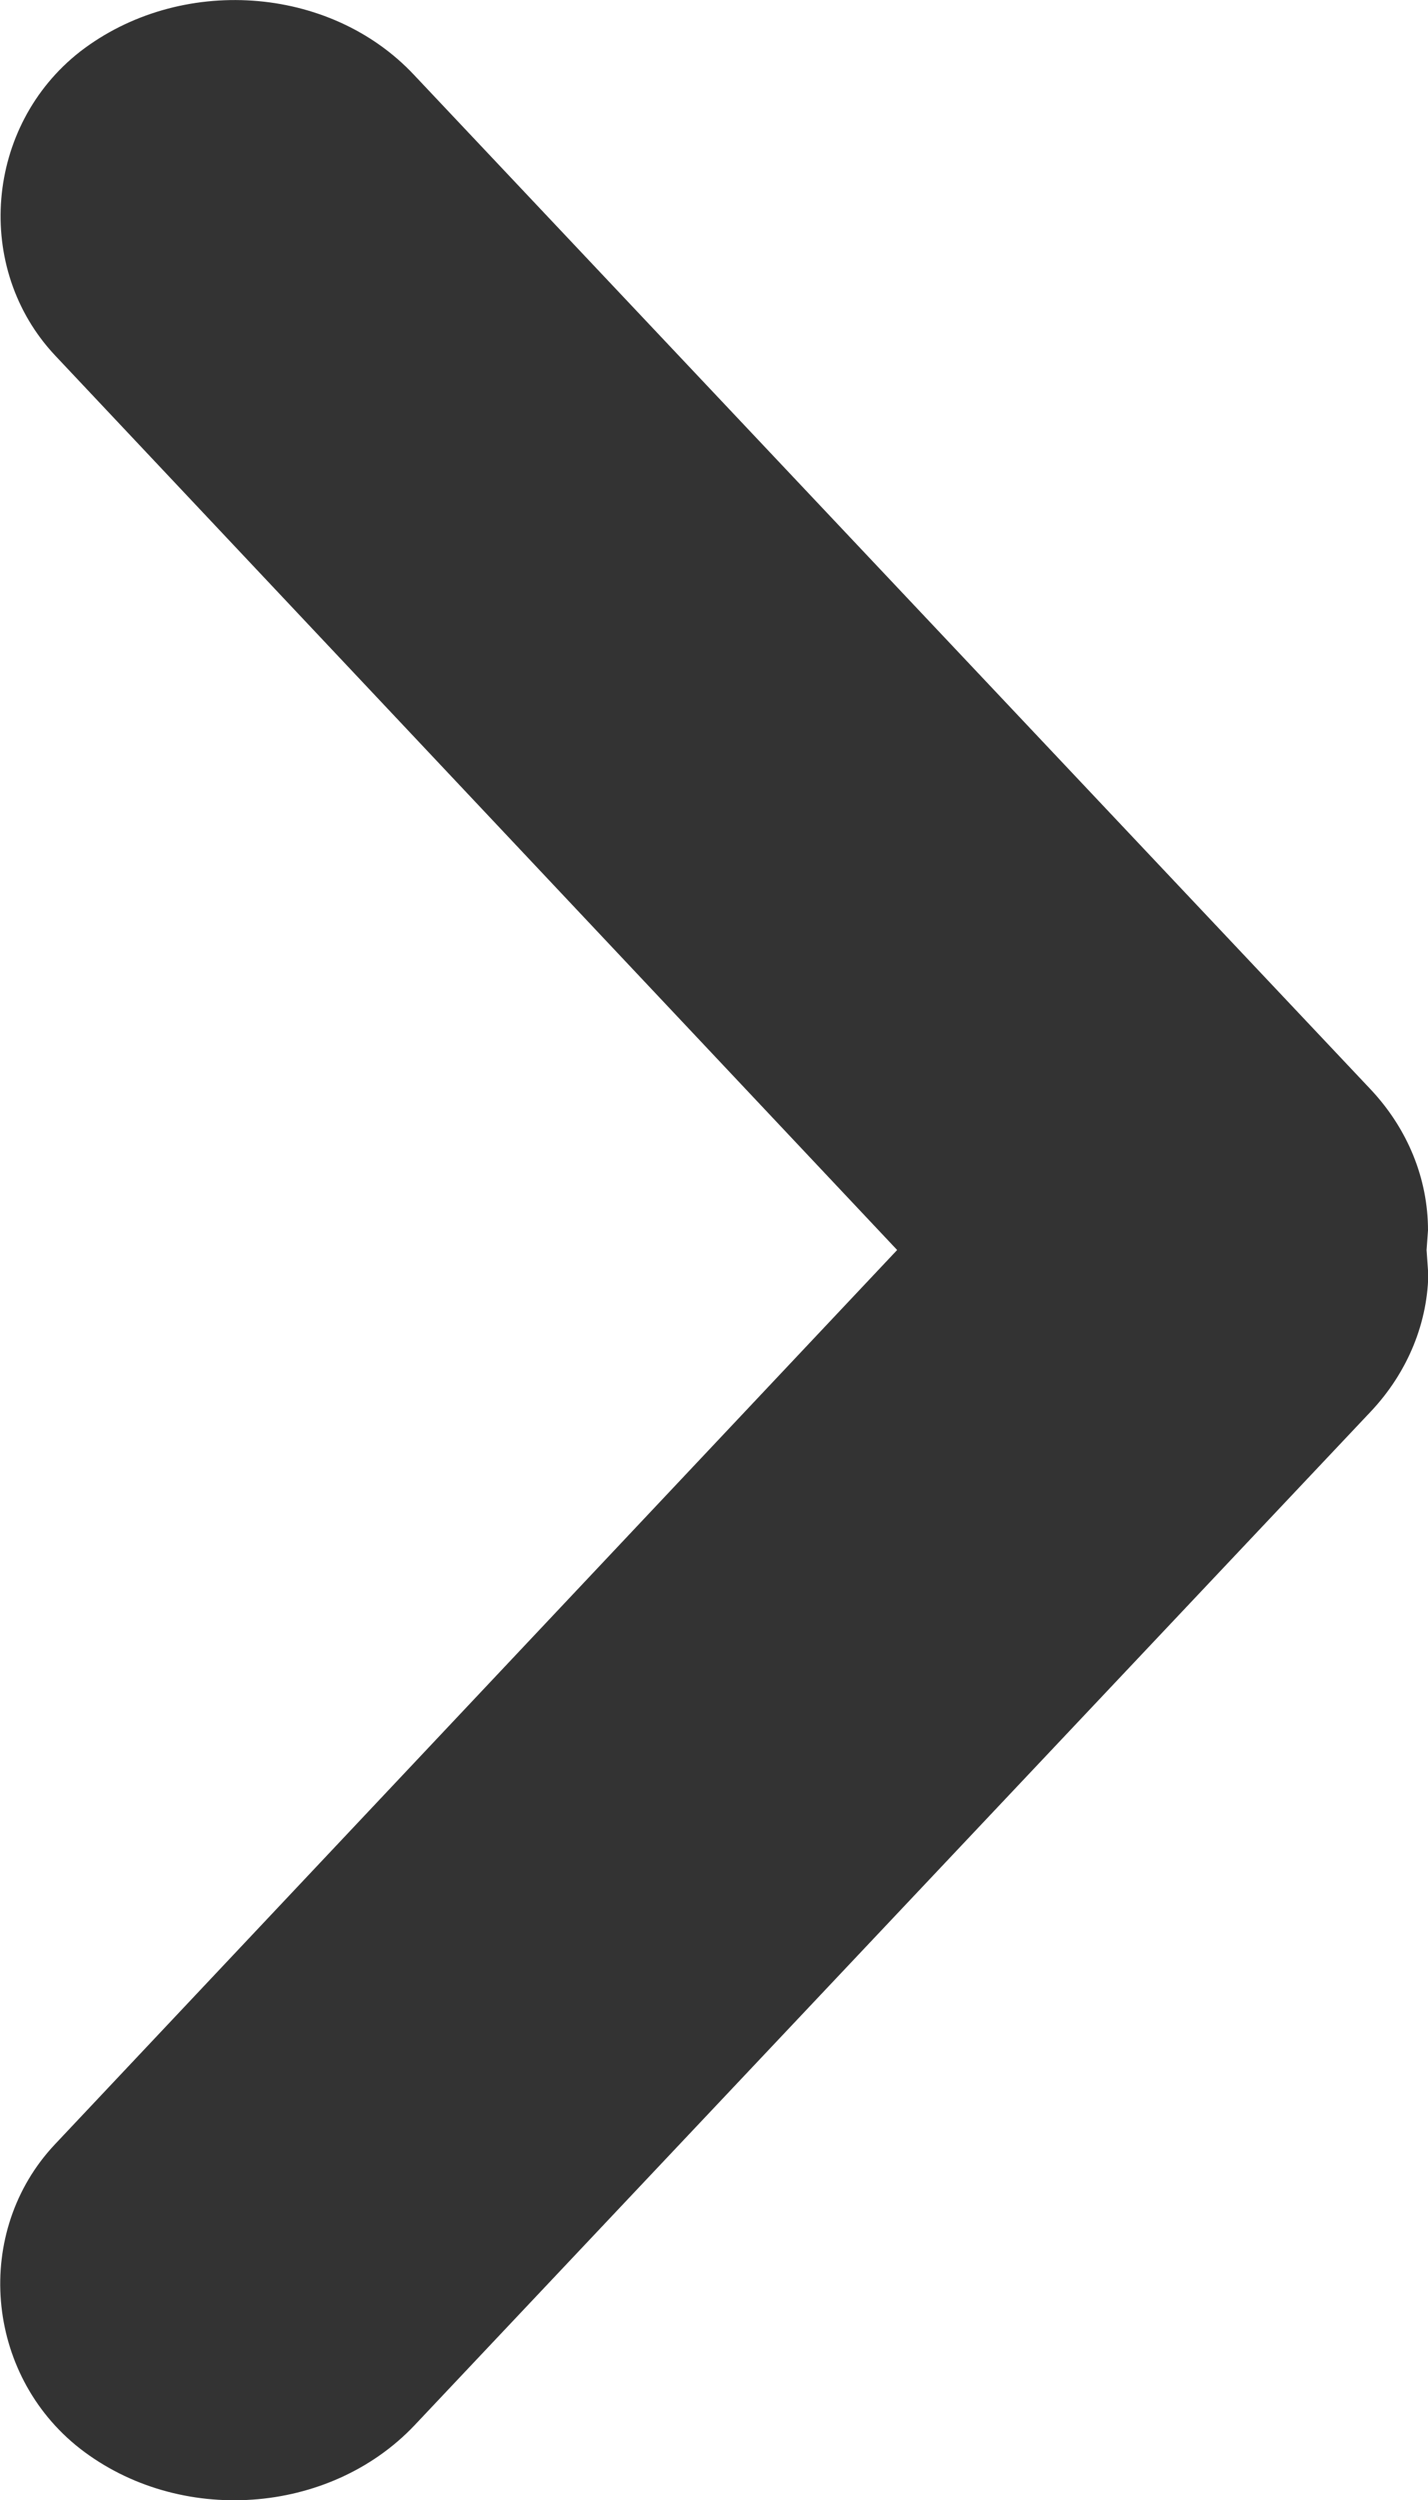 <svg viewBox="0 0 4 7" style="background-color:#ffffff00" xmlns="http://www.w3.org/2000/svg" width="4" height="7"><path d="M4 3.557L3.996 3.5 4 3.445c0-.145-.057-.284-.16-.394L1.16.21C.923-.043.503-.07.225.144c-.267.208-.3.608-.07.852L2.513 3.5.154 6.004c-.23.244-.197.643.07.852.278.216.698.187.937-.065l2.68-2.84c.103-.11.16-.25.16-.393z" fill="#333"/></svg>